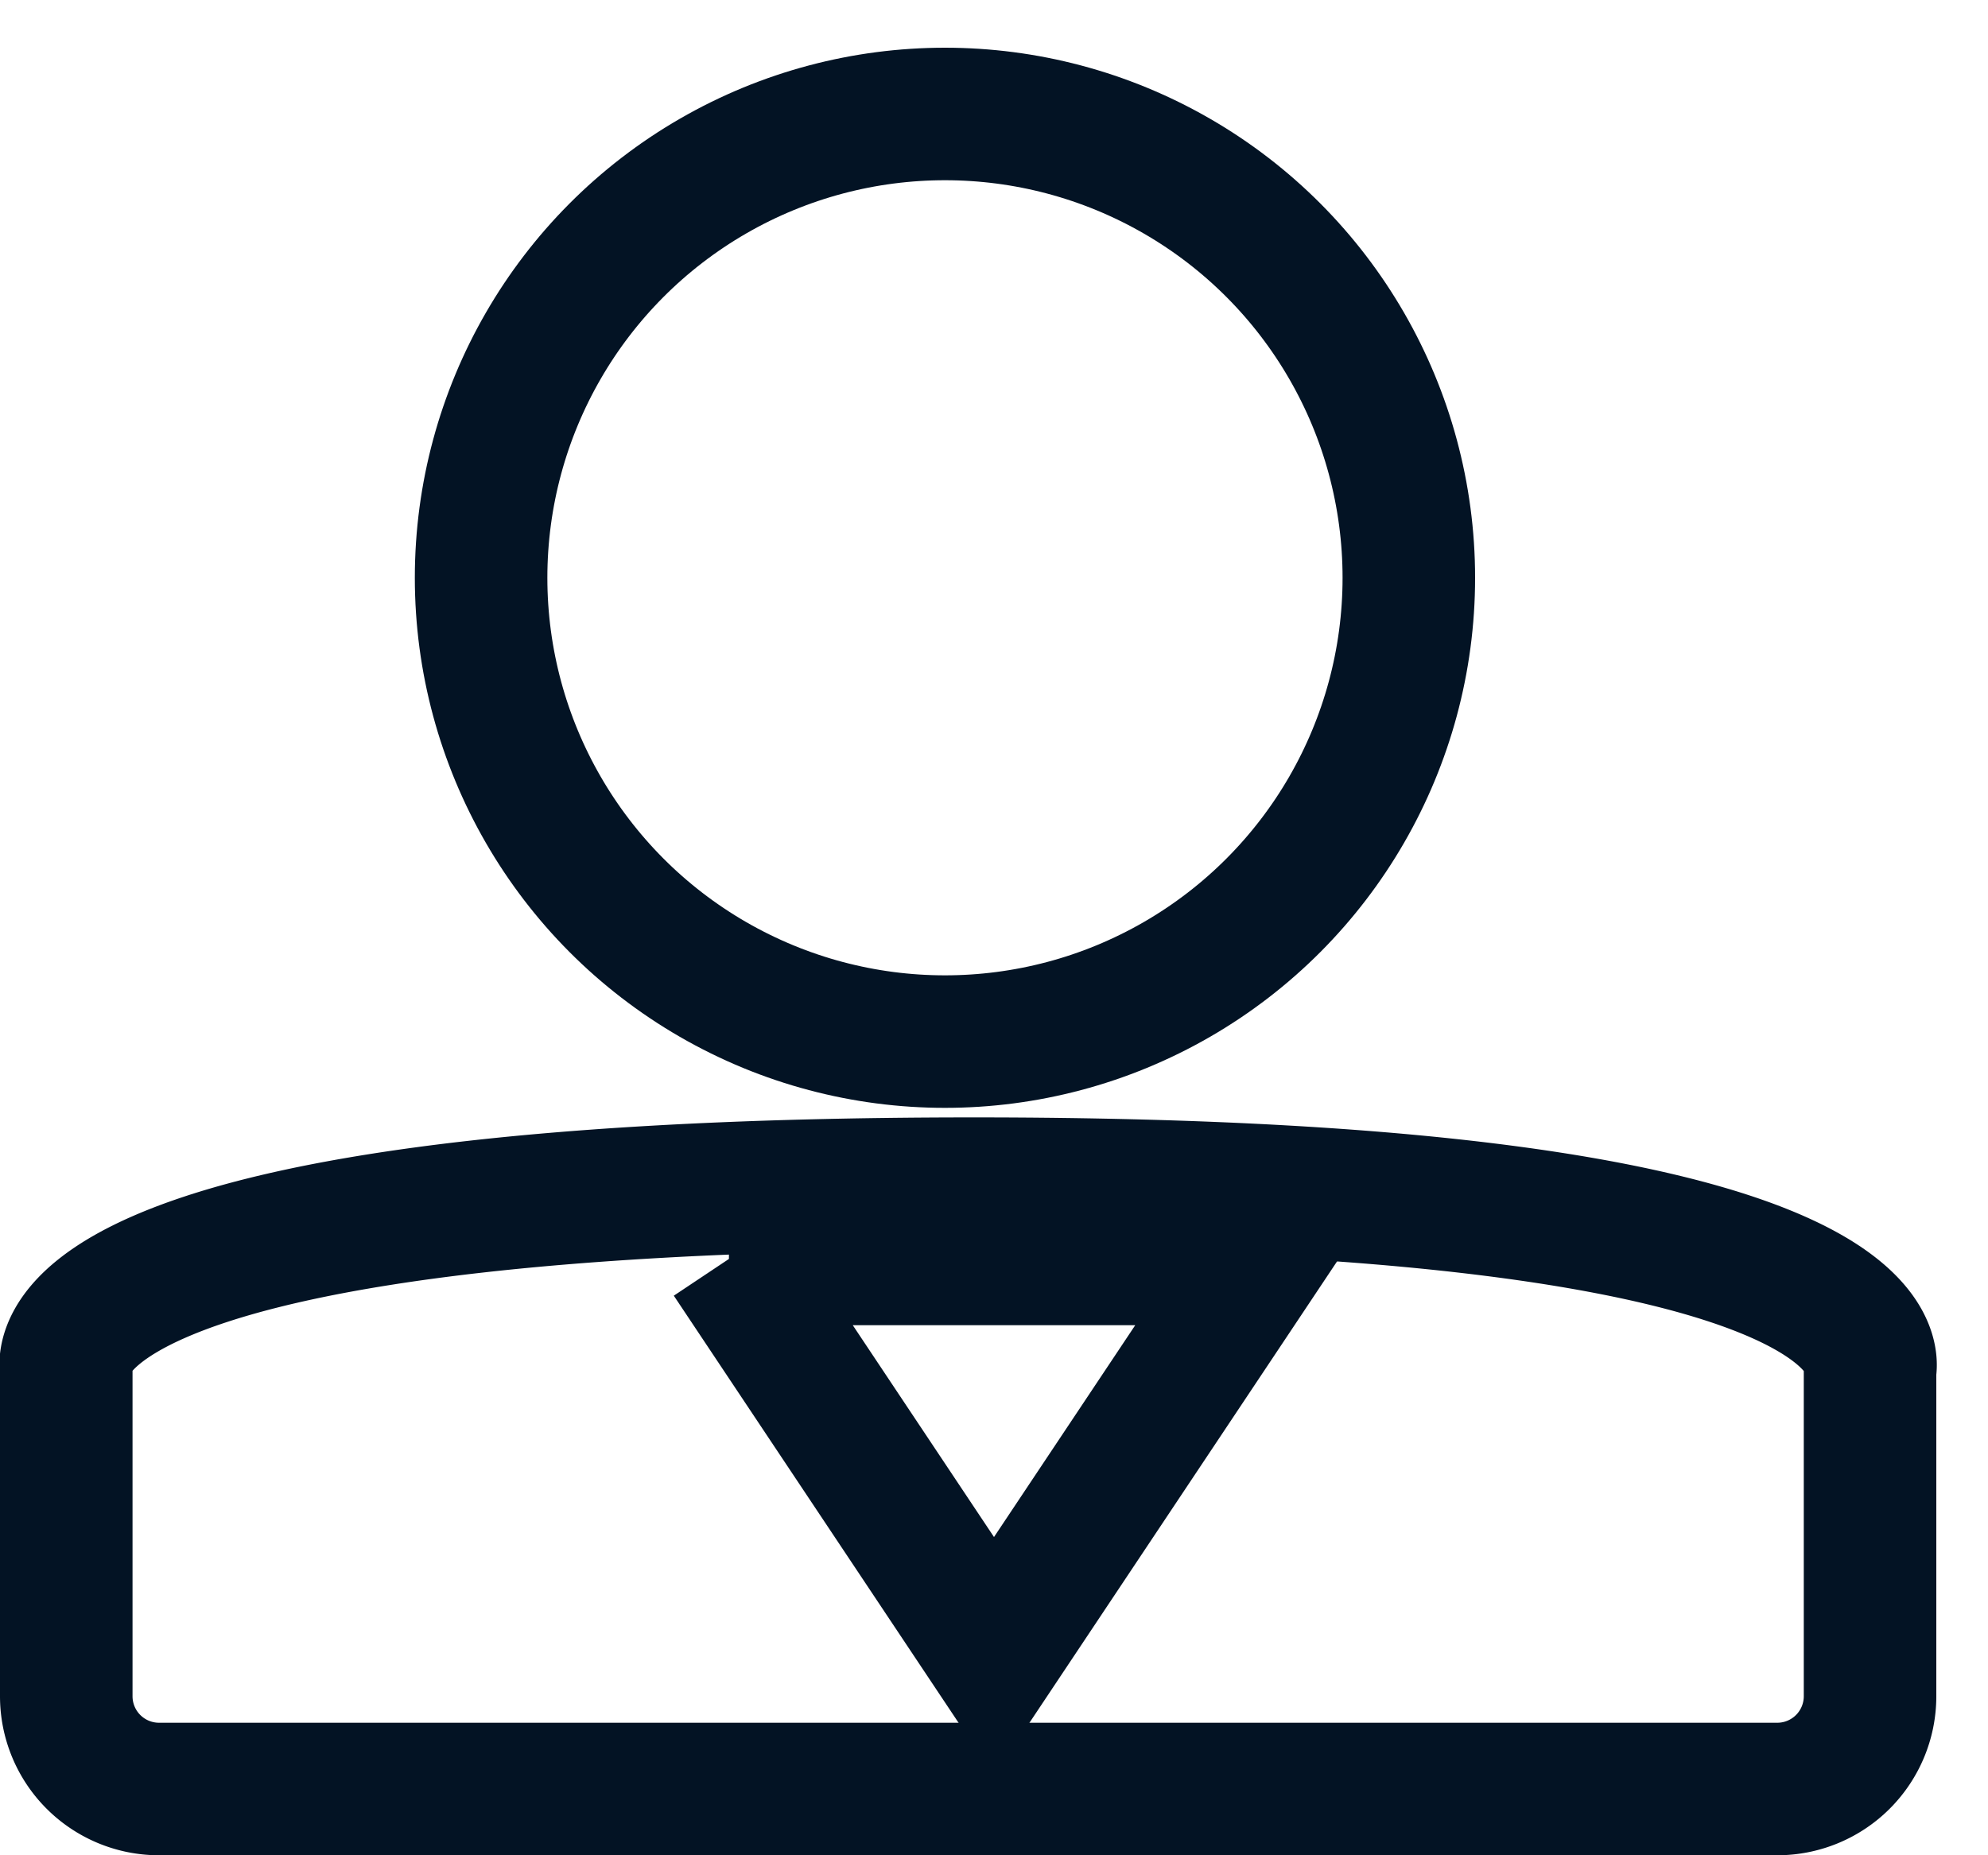 <svg id="组_13" data-name="组 13" xmlns="http://www.w3.org/2000/svg" width="15" height="14" viewBox="0 0 15 14">
  <defs>
    <style>
      .cls-1, .cls-2 {
        fill: none;
        stroke: #031324;
        stroke-width: 1px;
      }

      .cls-1 {
        fill-rule: evenodd;
      }
    </style>
  </defs>
  <path id="圆角矩形_4_拷贝_2" data-name="圆角矩形 4 拷贝 2" class="cls-1" d="M1313.85,791.432c7.15,0,6.76,1.406,6.76,1.406V795.3a0.7,0.7,0,0,1-.7.7H1307.7a0.7,0.7,0,0,1-.7-0.7v-2.459S1306.58,791.432,1313.85,791.432Z" transform="translate(-1306.5 -782.5)"/>
  <path id="形状_6" data-name="形状 6" class="cls-1" d="M1312,792l2,3,2-3h-4Z" transform="translate(-1306.5 -782.5)"/>
  <circle id="椭圆_3_拷贝_2" data-name="椭圆 3 拷贝 2" class="cls-2" cx="7.13" cy="4.36" r="3.5"/>
</svg>
